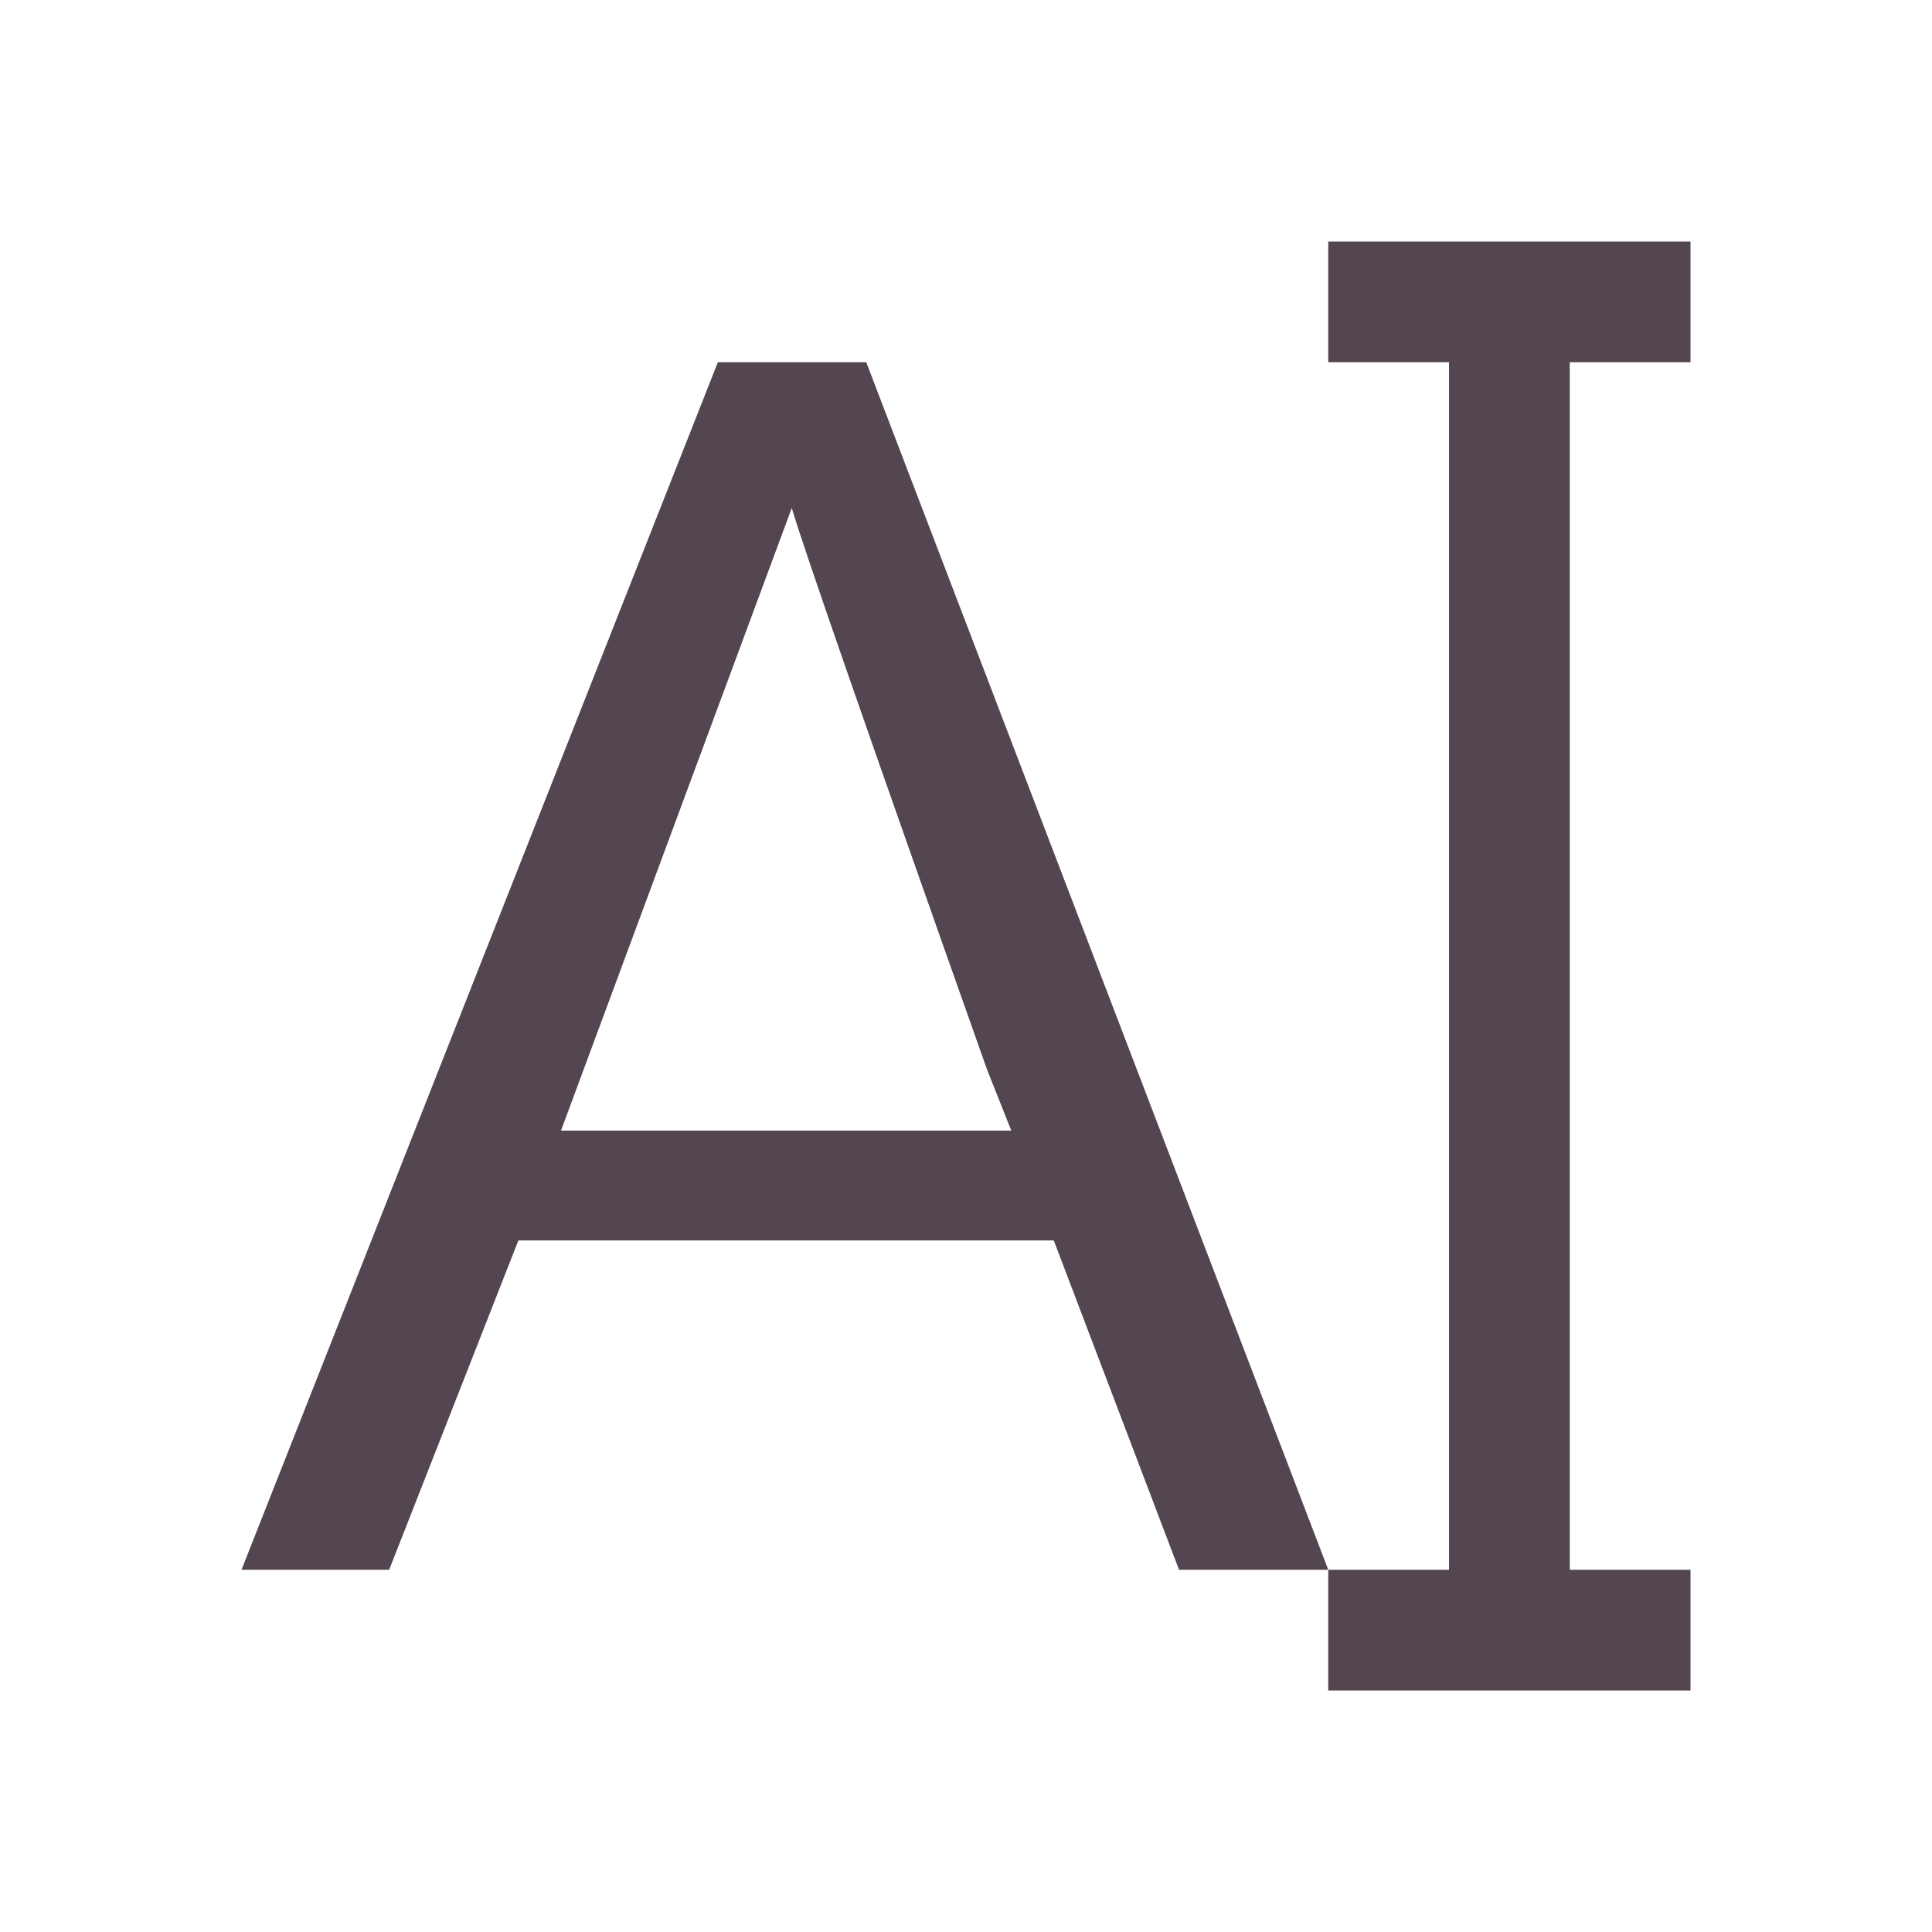 <svg xmlns="http://www.w3.org/2000/svg" viewBox="0 0 16 16"><path d="M11 2v1h1v10h-1v1h3v-1h-1V3h1V2zm0 11L7.174 3H5.945L2 13h1.223l1.07-2.727h4.434L9.764 13zM6.557 4.207q.152.514 1.617 4.65l.201.506H4.646z" style="color:#534650;fill:currentColor;fill-opacity:1;stroke:none"/></svg>